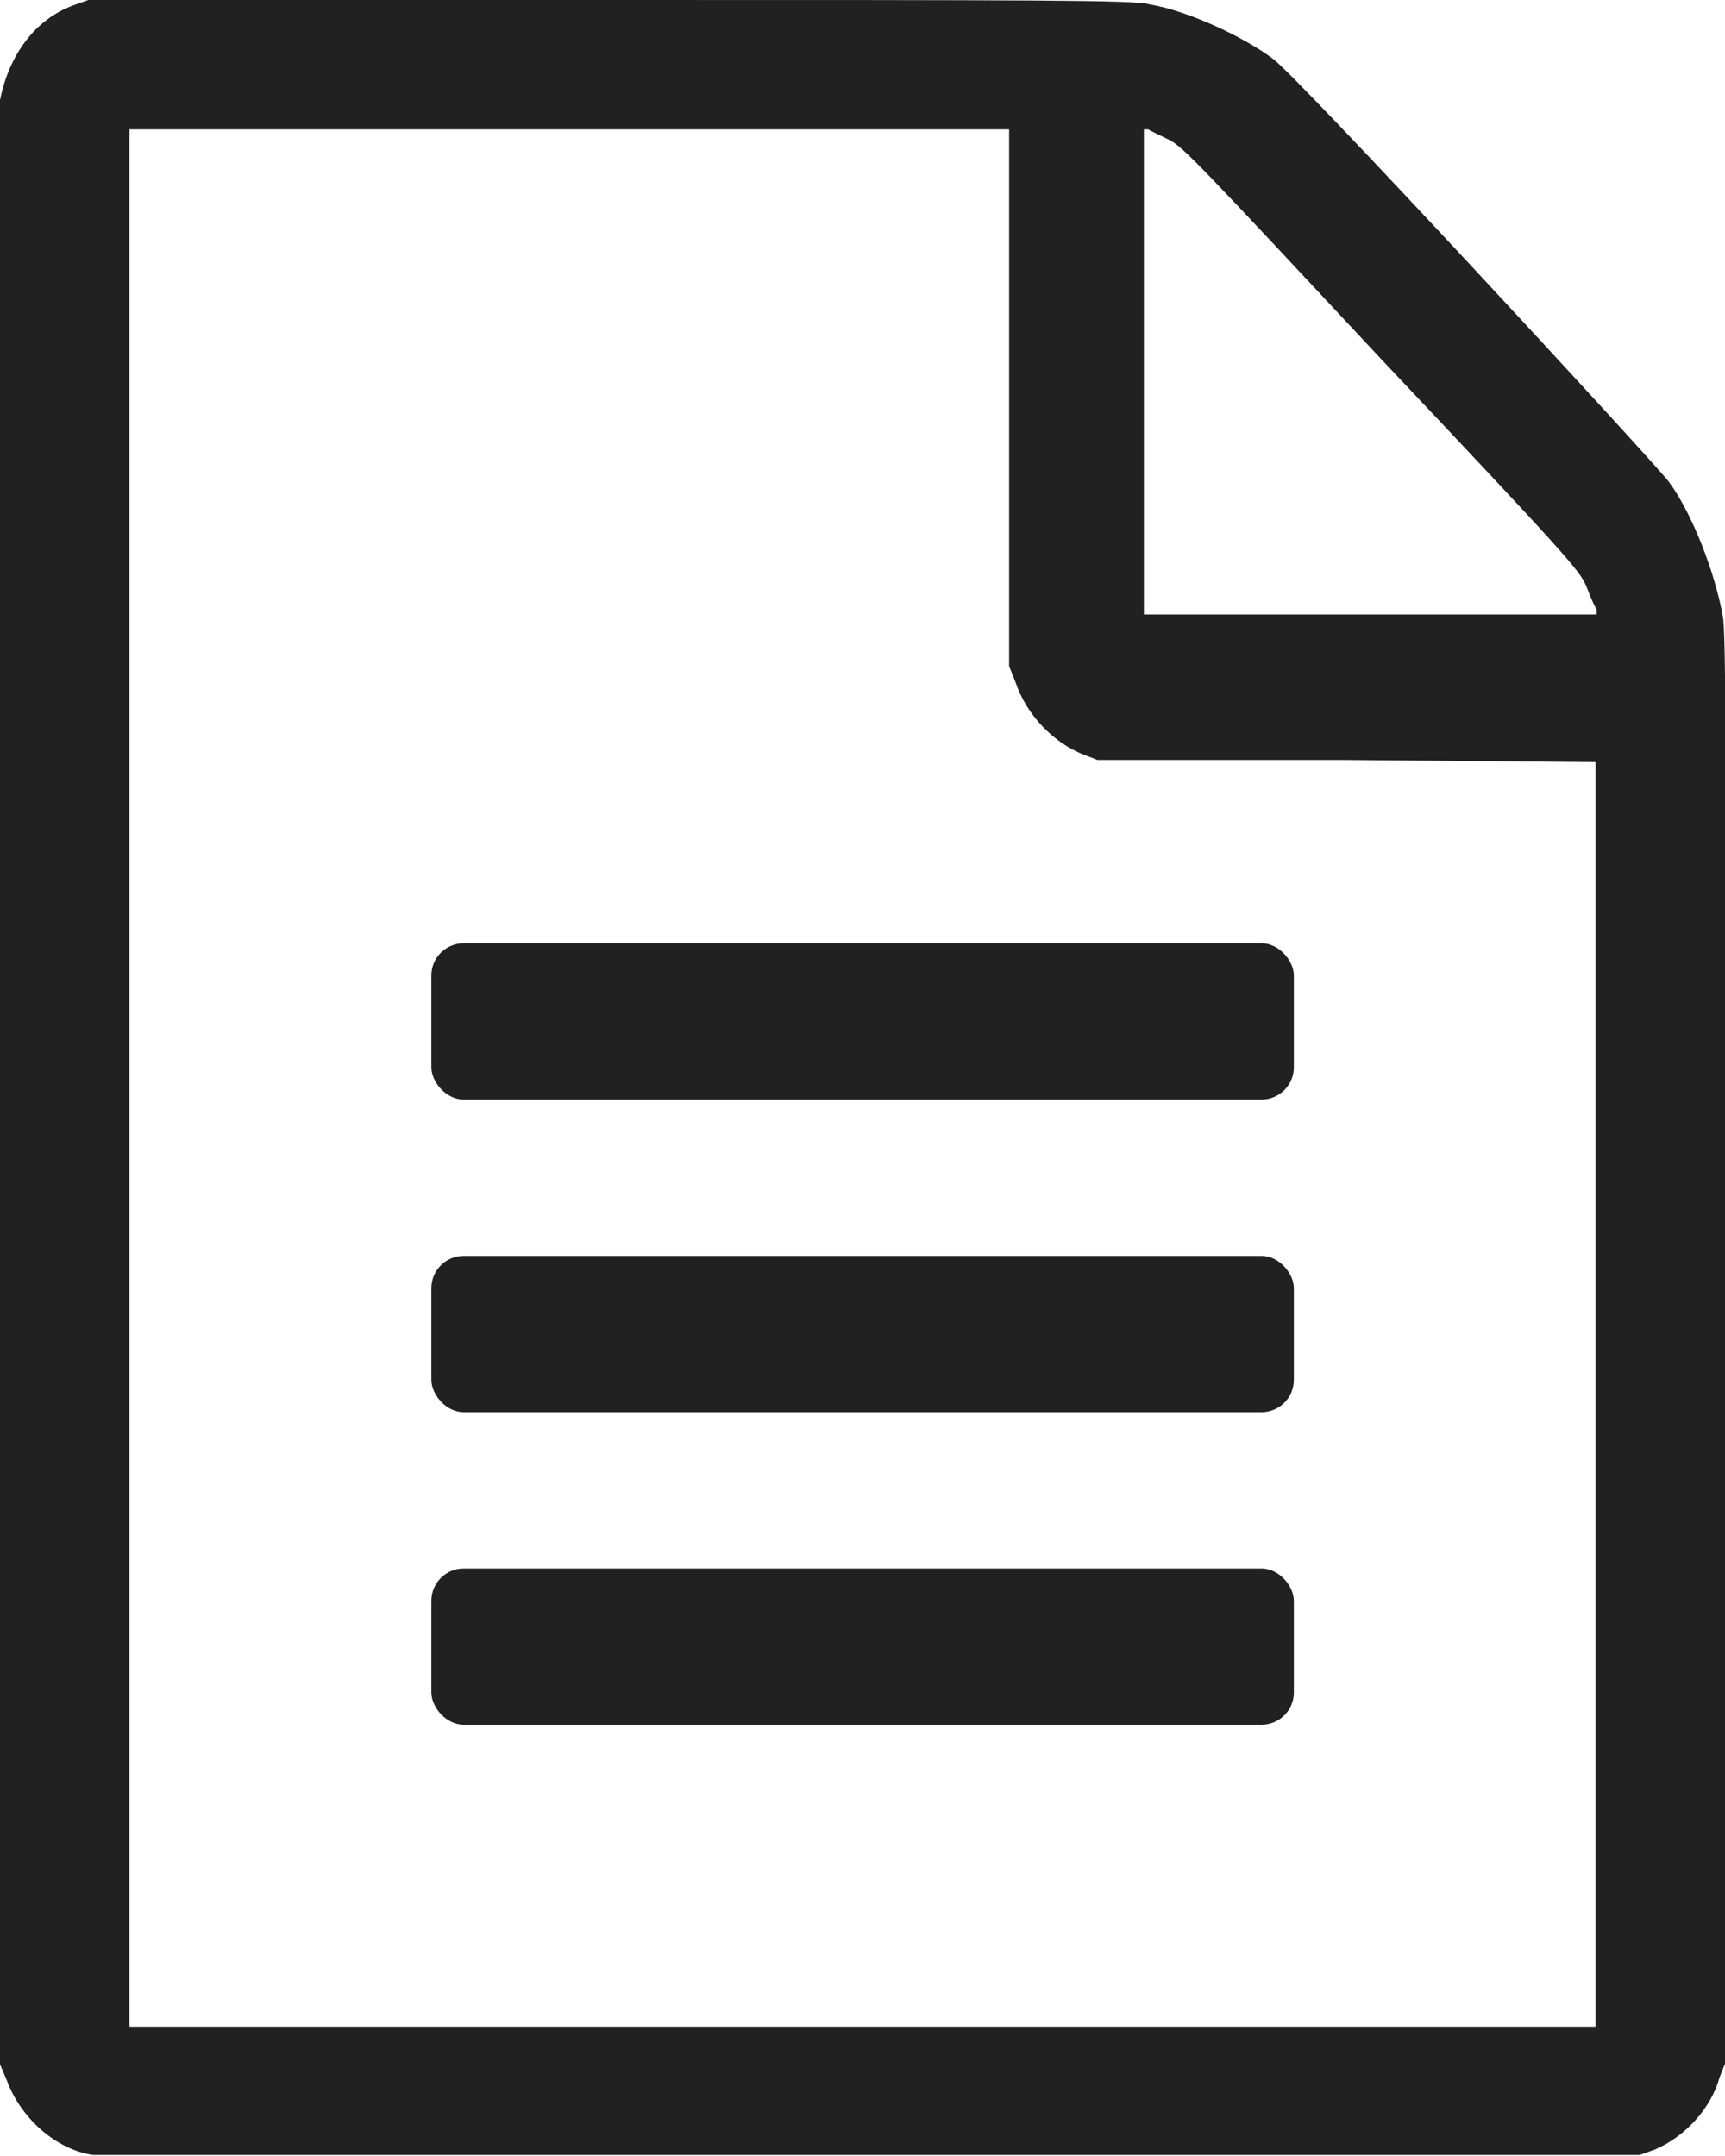 <svg xmlns="http://www.w3.org/2000/svg" viewBox="0 0 16 20"><g fill="#212121"><path d="M.82 0L.68.05C.32.18.08.52 0 .93 0 1 0 4.73 0 10.1v9.05l.06.14c.13.36.46.65.8.7.05 0 3.3 0 7.22 0h7.13l.14-.05c.28-.12.52-.38.6-.67l.06-.15V12.5c0-5.36 0-6.65-.03-6.78-.07-.4-.28-.95-.5-1.25C15.3 4.24 12 .67 11.8.54c-.27-.2-.78-.44-1.14-.5C10.54 0 9.58 0 5.66 0H.83zm.38 1.2h8.16v4.98l.06.15c.1.3.35.56.63.67l.13.05h2.3l2.32.02V18.8H1.2V1.2zm9.4 0h.05c.03.02.12.06.2.1.13.07.28.23 1.96 2.03 1.7 1.8 1.84 1.96 1.9 2.1.04.1.08.2.1.22v.05h-4.2V1.2z"/><rect width="8" height="1.45" x="4.001" y="8.75" ry=".3"/><rect width="8" height="1.45" x="4.001" y="11.65" ry=".3"/><rect width="8" height="1.45" x="4.001" y="14.55" ry=".3"/></g></svg>